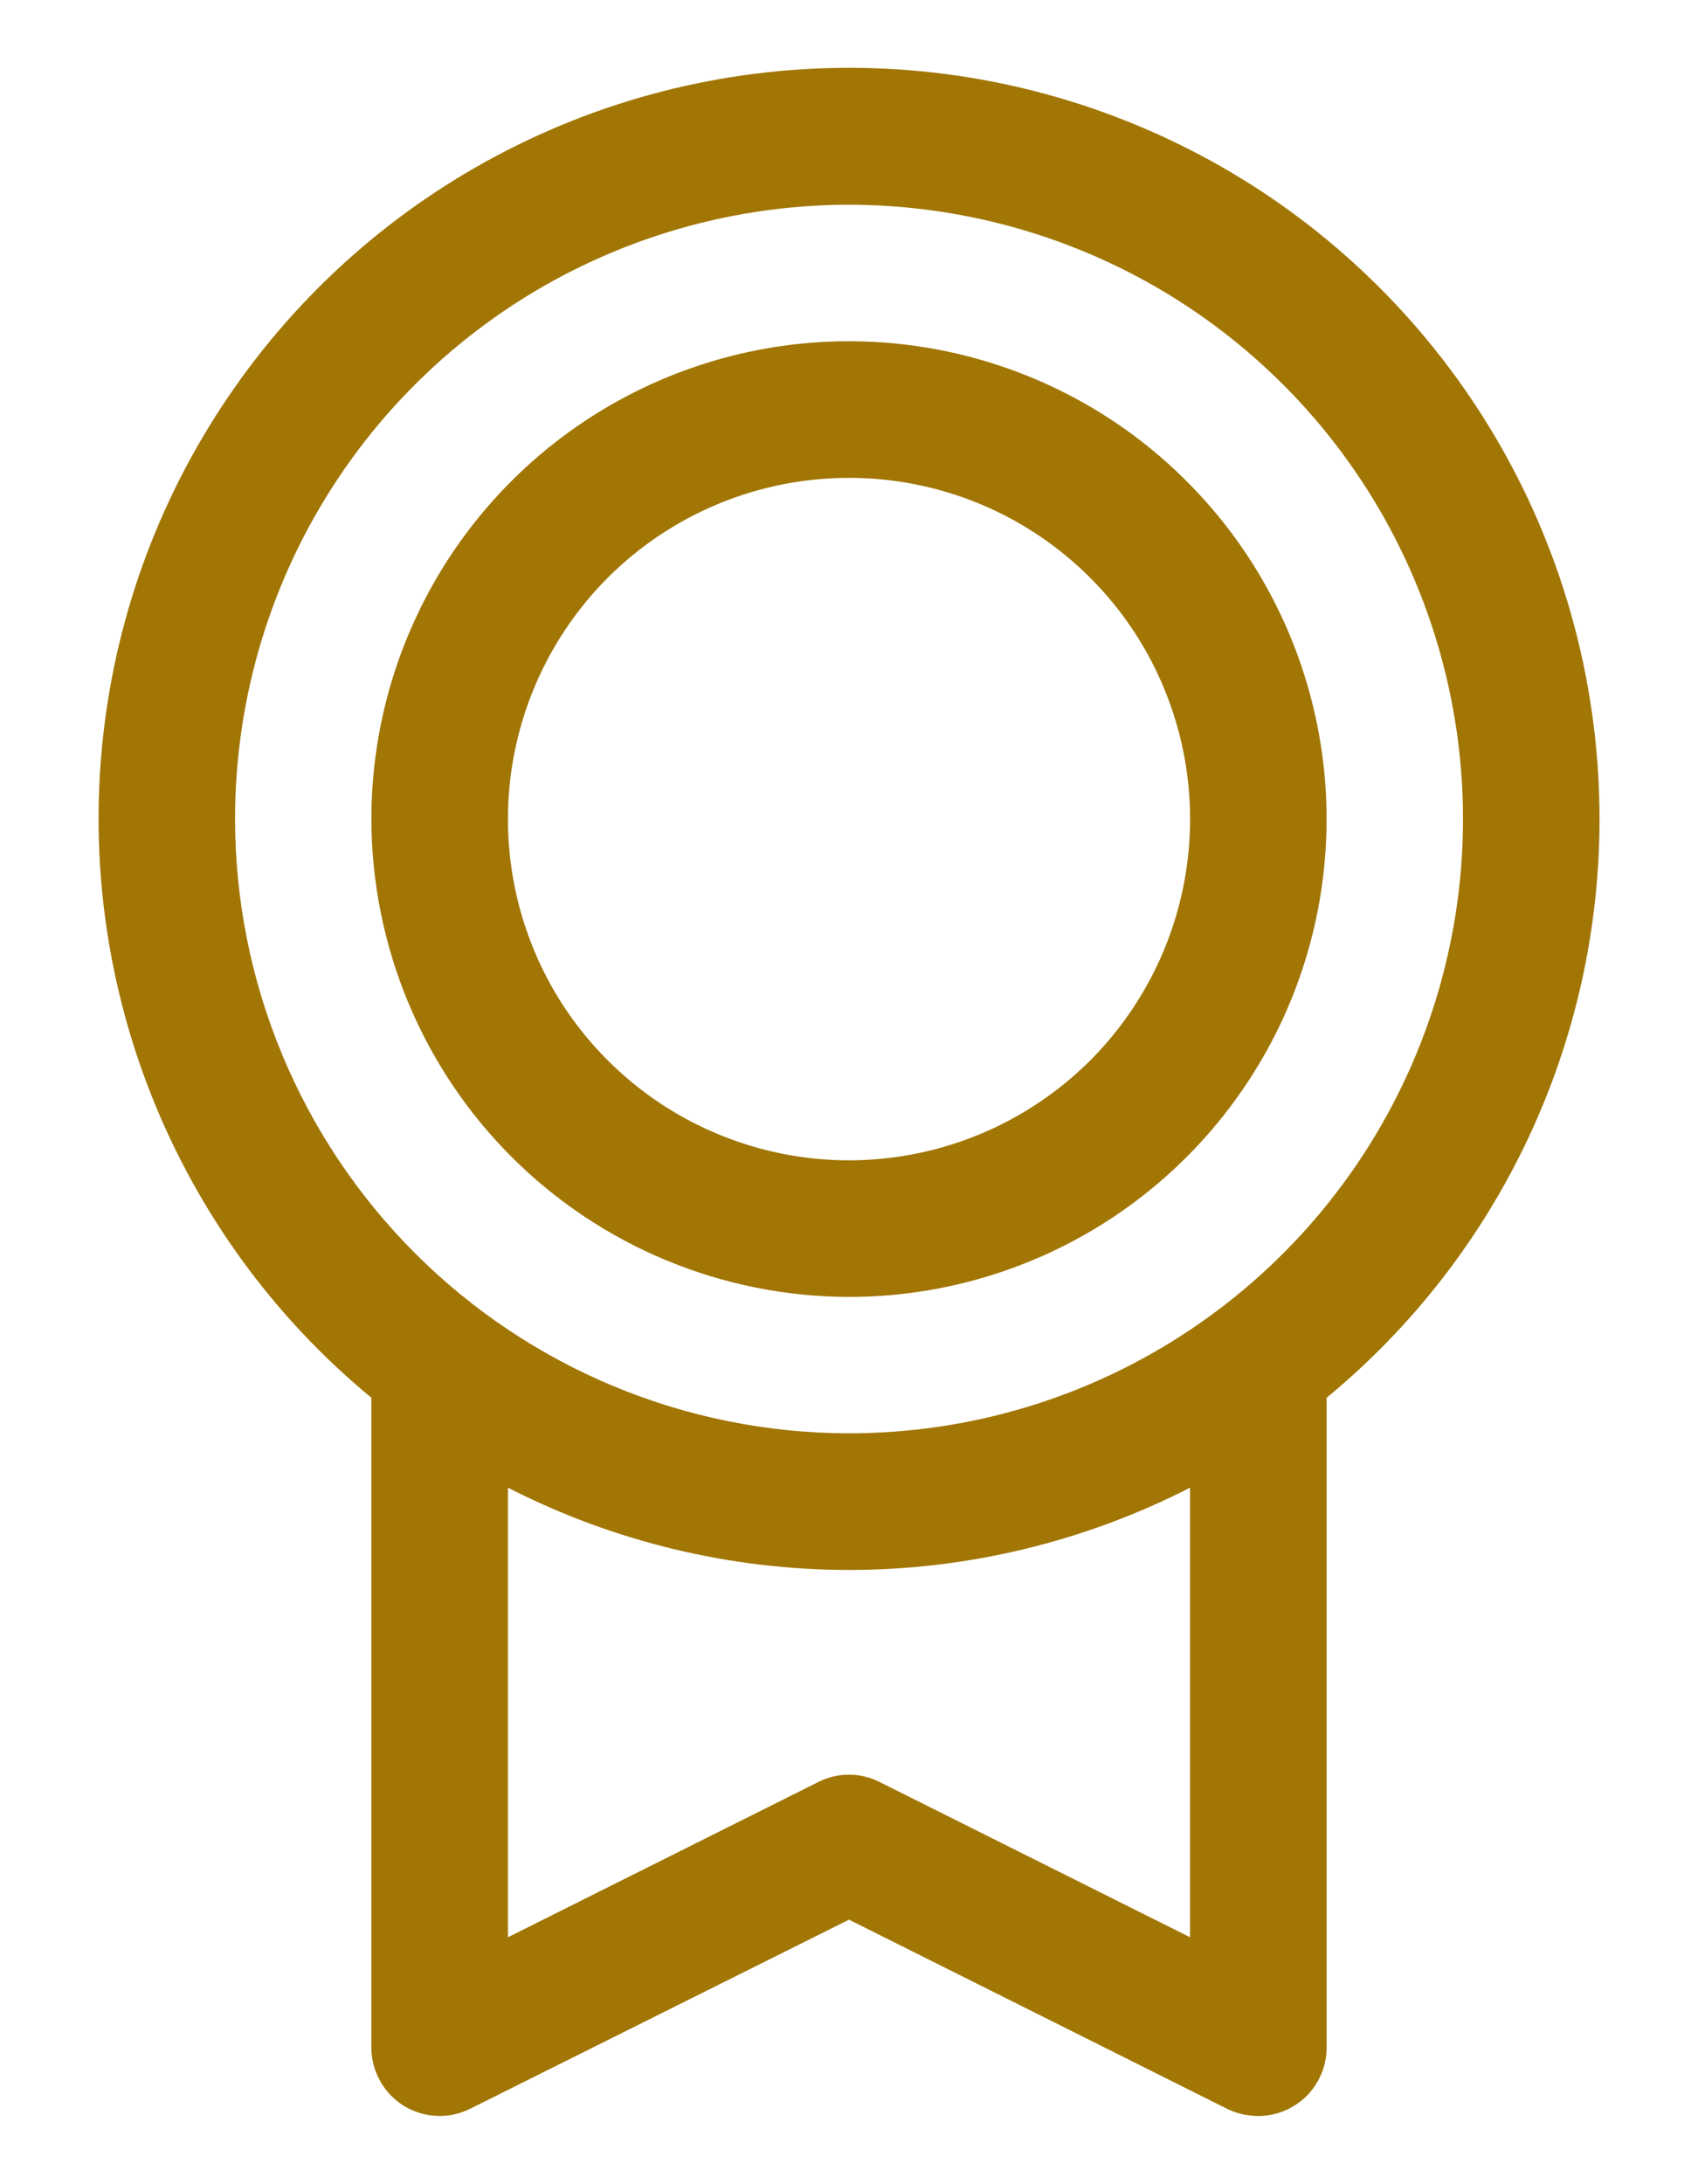<svg width="14" height="18" viewBox="0 0 14 18" fill="none" xmlns="http://www.w3.org/2000/svg">
<path d="M13.188 6.75C13.188 5.707 12.925 4.681 12.423 3.767C11.921 2.853 11.196 2.081 10.316 1.522C9.436 0.964 8.428 0.636 7.388 0.571C6.347 0.506 5.307 0.704 4.363 1.149C3.42 1.593 2.604 2.269 1.992 3.113C1.38 3.957 0.99 4.942 0.861 5.976C0.731 7.011 0.865 8.062 1.25 9.031C1.635 10 2.258 10.856 3.062 11.519V16.875C3.062 16.971 3.087 17.065 3.134 17.149C3.18 17.233 3.248 17.303 3.329 17.354C3.411 17.404 3.504 17.433 3.6 17.437C3.696 17.442 3.791 17.421 3.877 17.378L7 15.82L10.124 17.382C10.202 17.419 10.288 17.438 10.375 17.438C10.524 17.438 10.667 17.378 10.773 17.273C10.878 17.167 10.938 17.024 10.938 16.875V11.519C11.641 10.94 12.208 10.211 12.597 9.387C12.986 8.562 13.188 7.662 13.188 6.75ZM1.938 6.75C1.938 5.749 2.234 4.77 2.791 3.937C3.347 3.105 4.138 2.456 5.063 2.073C5.988 1.69 7.006 1.589 7.988 1.785C8.97 1.98 9.872 2.462 10.58 3.17C11.288 3.878 11.77 4.78 11.965 5.762C12.161 6.744 12.06 7.762 11.677 8.687C11.294 9.612 10.645 10.403 9.813 10.959C8.98 11.516 8.001 11.812 7 11.812C5.658 11.811 4.371 11.277 3.422 10.328C2.473 9.379 1.939 8.092 1.938 6.75ZM9.812 15.965L7.251 14.685C7.173 14.646 7.087 14.625 6.999 14.625C6.912 14.625 6.826 14.646 6.748 14.685L4.188 15.965V12.26C5.058 12.705 6.022 12.938 7 12.938C7.978 12.938 8.942 12.705 9.812 12.26V15.965ZM7 10.688C7.779 10.688 8.54 10.457 9.188 10.024C9.835 9.591 10.34 8.976 10.638 8.257C10.936 7.537 11.014 6.746 10.862 5.982C10.71 5.218 10.335 4.516 9.784 3.966C9.234 3.415 8.532 3.04 7.768 2.888C7.004 2.736 6.213 2.814 5.493 3.112C4.774 3.41 4.159 3.915 3.726 4.562C3.293 5.21 3.062 5.971 3.062 6.75C3.064 7.794 3.479 8.795 4.217 9.533C4.955 10.271 5.956 10.686 7 10.688ZM7 3.938C7.556 3.938 8.1 4.102 8.563 4.412C9.025 4.721 9.386 5.16 9.598 5.674C9.811 6.188 9.867 6.753 9.758 7.299C9.65 7.844 9.382 8.345 8.989 8.739C8.595 9.132 8.094 9.4 7.549 9.508C7.003 9.617 6.438 9.561 5.924 9.348C5.41 9.136 4.971 8.775 4.661 8.313C4.352 7.85 4.188 7.306 4.188 6.75C4.188 6.004 4.484 5.289 5.011 4.761C5.539 4.234 6.254 3.938 7 3.938Z" fill="#A17605"/>
</svg>
